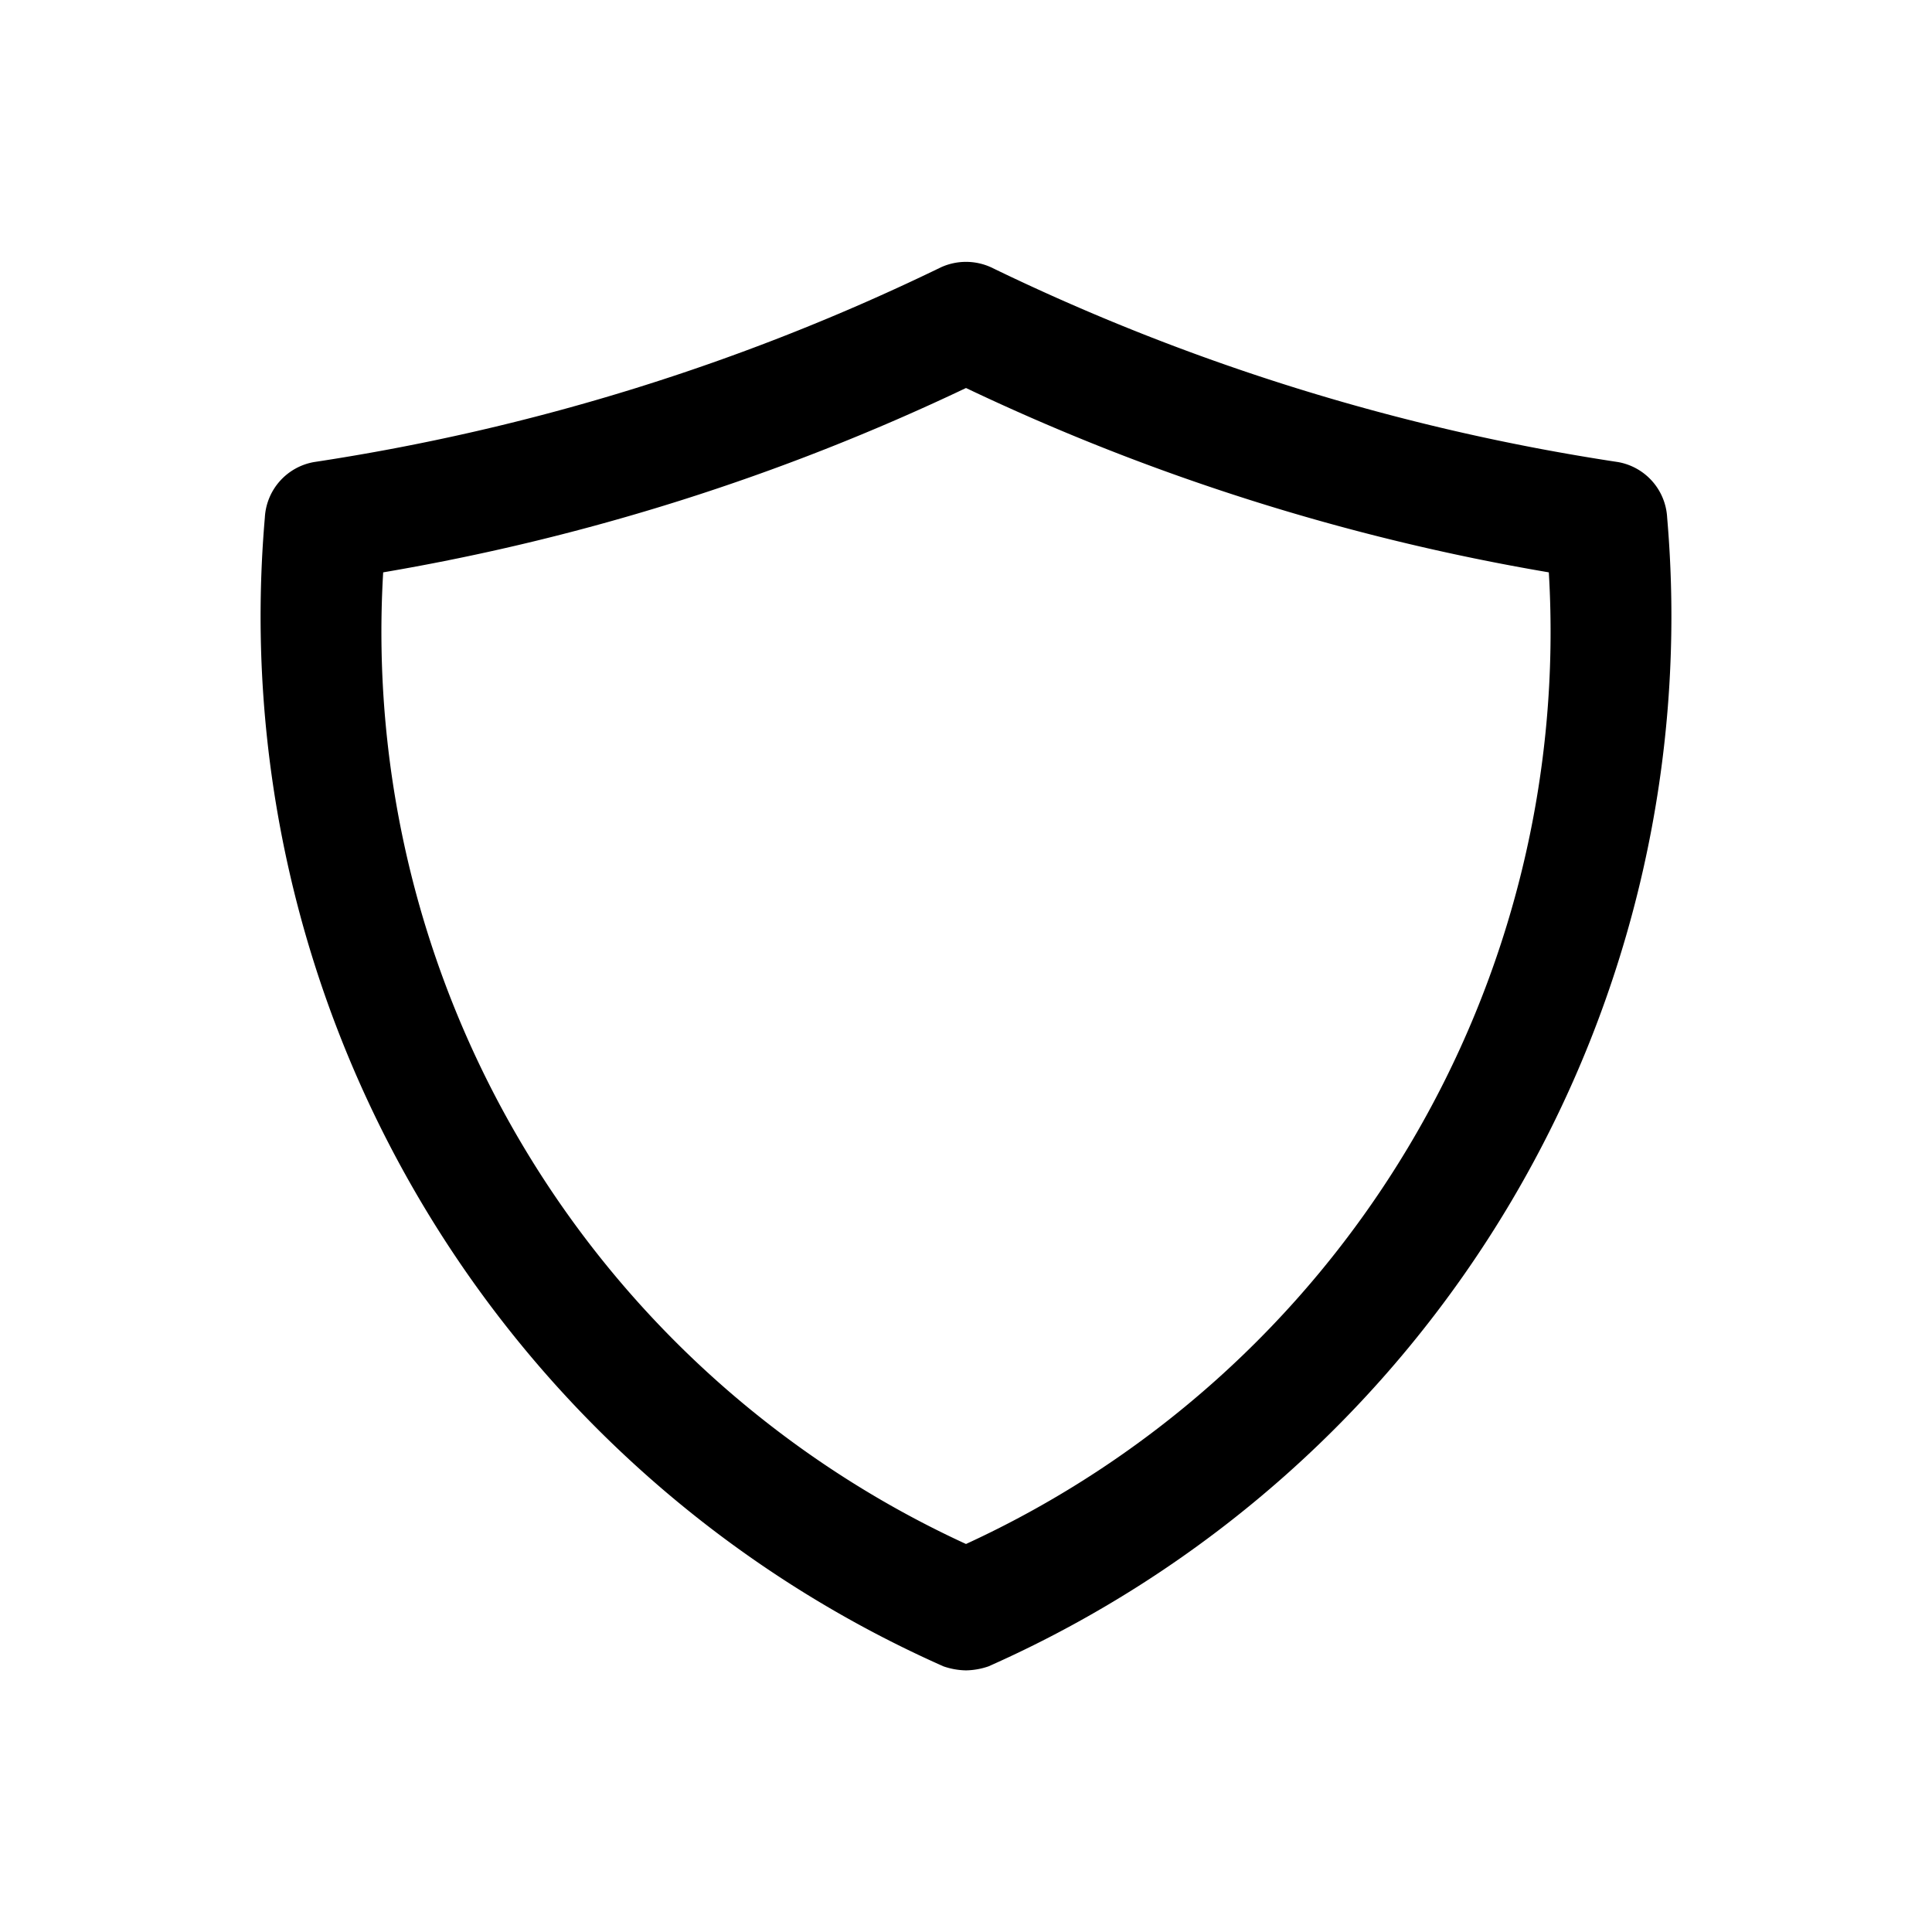 <svg xmlns="http://www.w3.org/2000/svg" width="3em" height="3em" viewBox="0 0 24 24"><path fill="currentColor" d="M12 20.75a.9.9 0 0 1-.28-.05A14.27 14.27 0 0 1 3.29 6.43a.74.74 0 0 1 .61-.69a27.1 27.1 0 0 0 7.79-2.42a.75.75 0 0 1 .62 0a27.1 27.1 0 0 0 7.79 2.42a.74.74 0 0 1 .61.69a14.27 14.27 0 0 1-8.43 14.27a.9.9 0 0 1-.28.05M4.76 7.11A12.47 12.47 0 0 0 12 19.18a12.47 12.47 0 0 0 7.24-12.07A27.6 27.6 0 0 1 12 4.82a27.6 27.6 0 0 1-7.24 2.29"/></svg>
